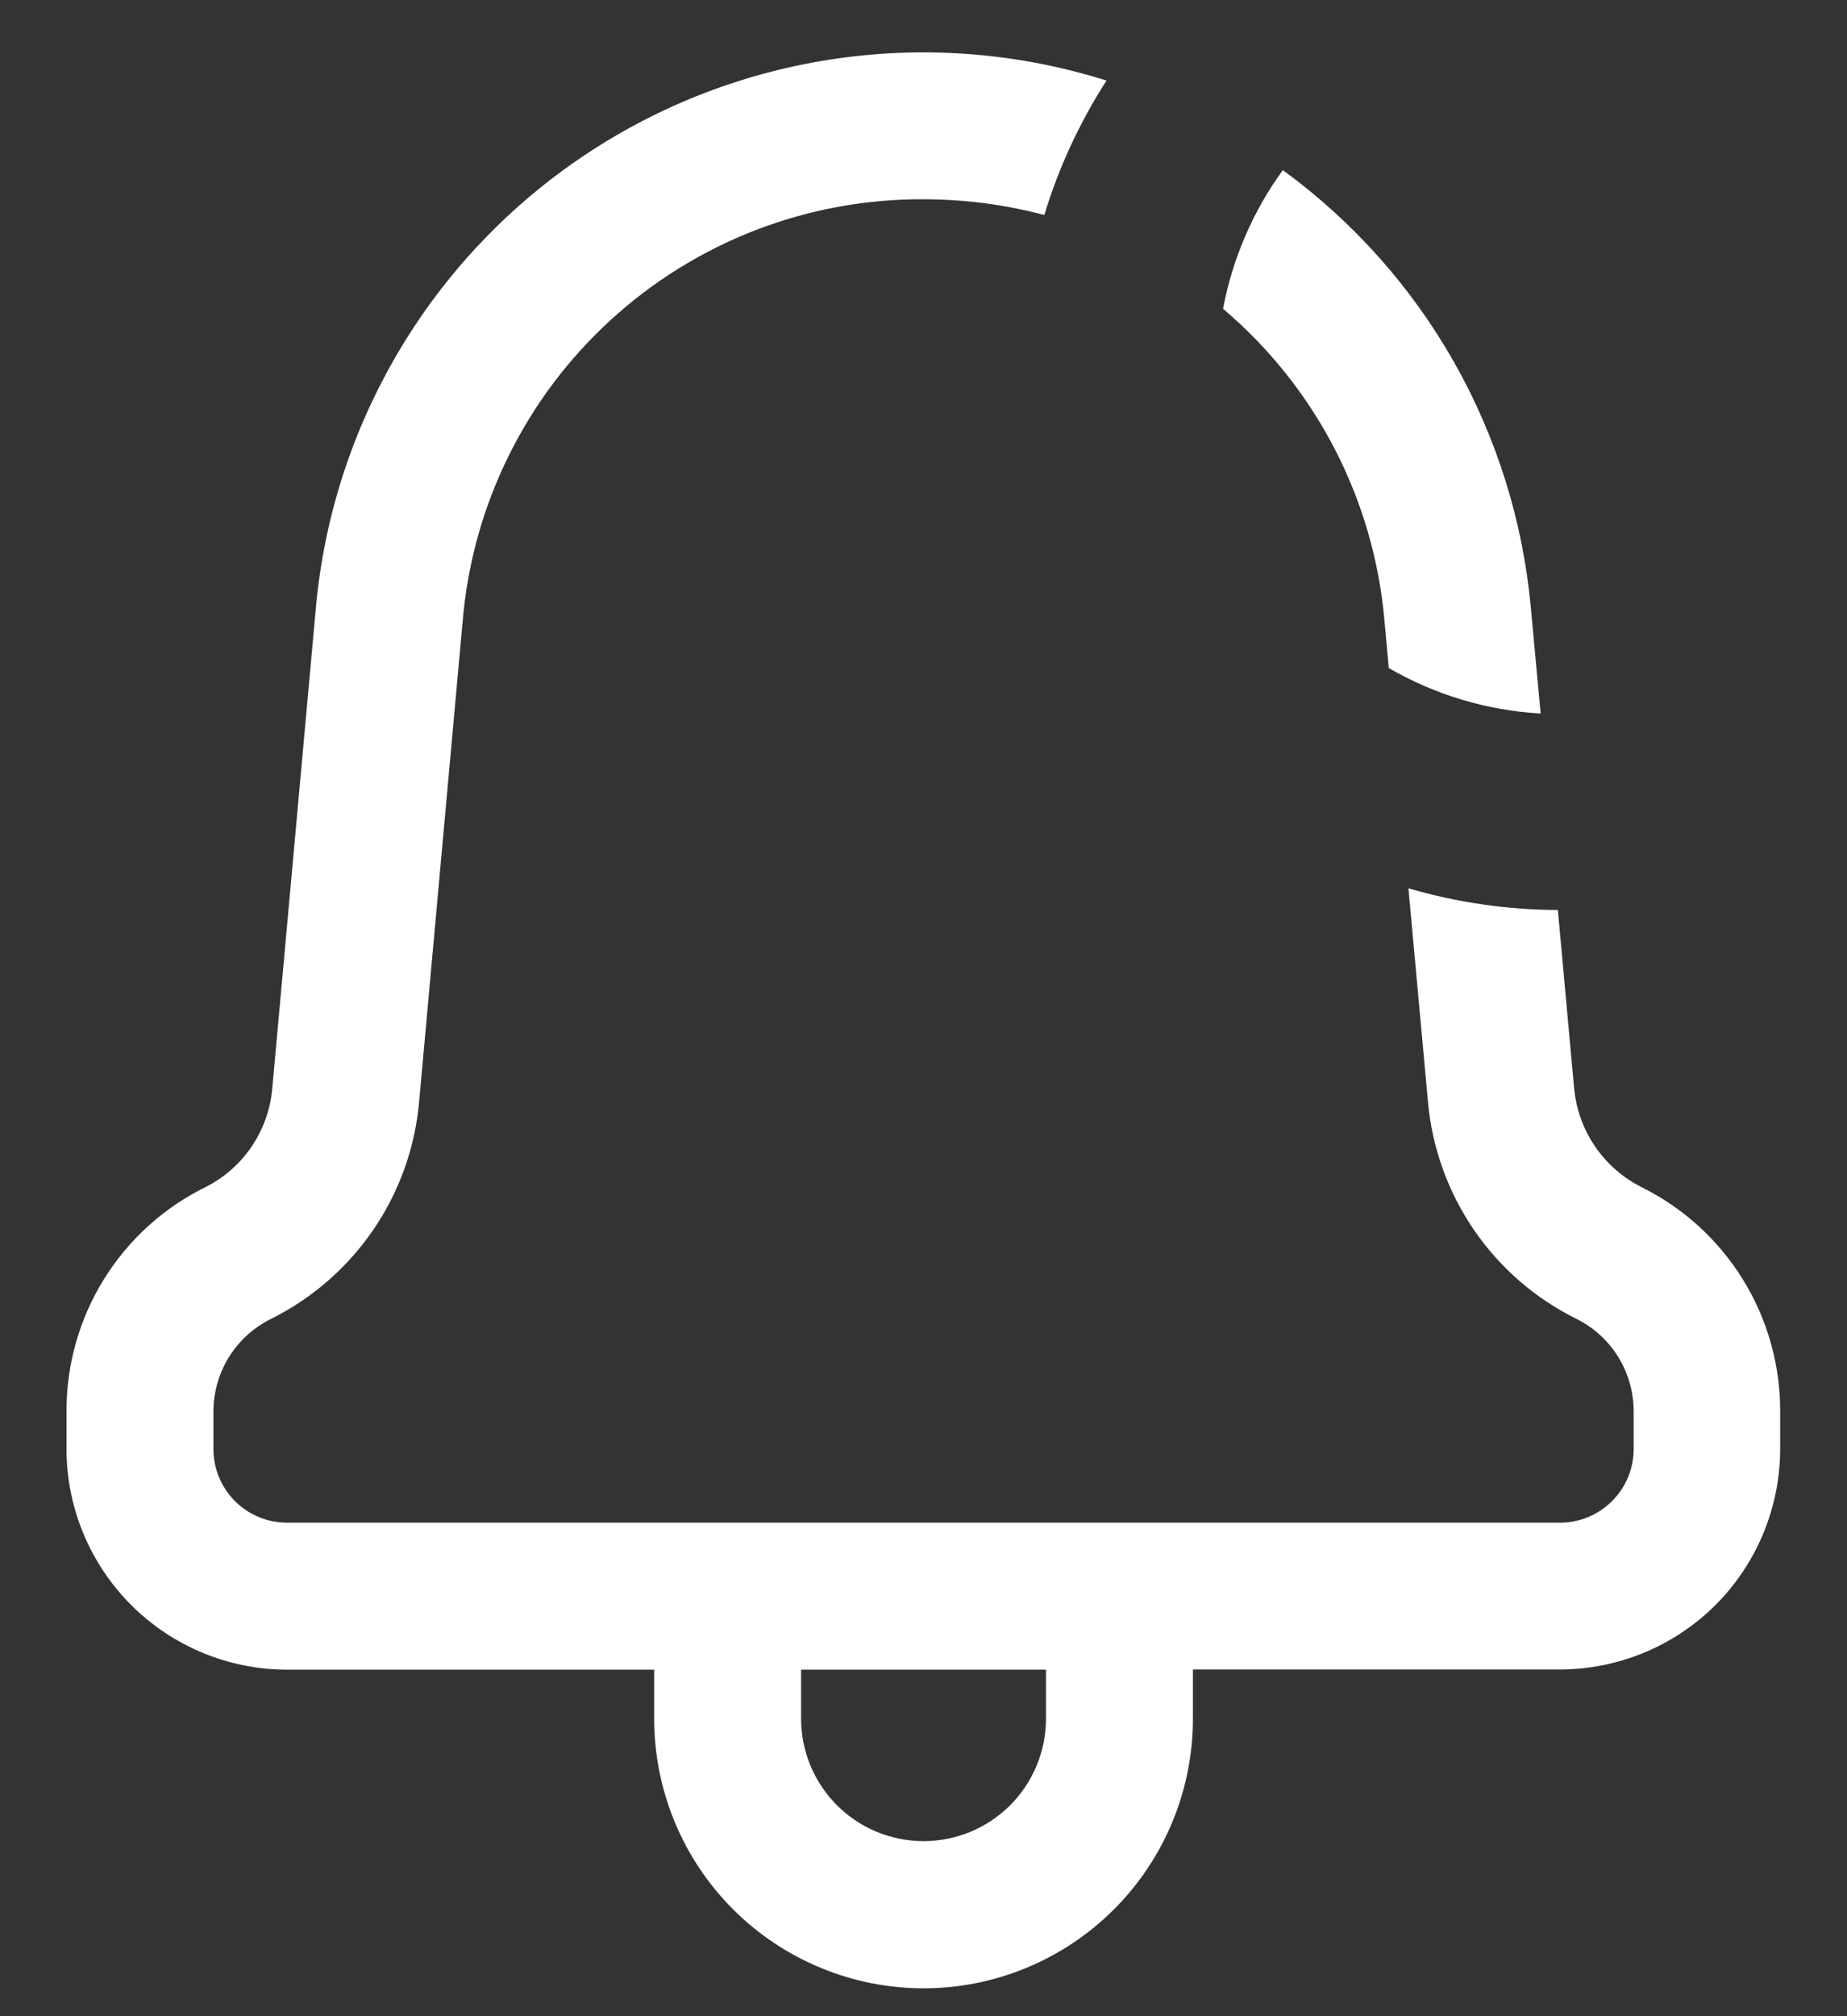 <svg width="22" height="24" viewBox="0 0 22 24" fill="none" xmlns="http://www.w3.org/2000/svg">
<rect x="0" y="0" width="22" height="24" fill="#333333" stroke="none"/>
<path d="M7.792 20.458V19.875H3.417C2.721 19.874 2.054 19.597 1.562 19.105C1.07 18.613 0.793 17.946 0.792 17.25V16.804C0.79 16.249 0.943 15.704 1.235 15.232C1.527 14.76 1.945 14.379 2.443 14.133C2.666 14.022 2.856 13.856 2.996 13.65C3.136 13.444 3.221 13.206 3.243 12.958L3.763 7.23C3.861 6.149 4.201 5.104 4.756 4.172C5.311 3.239 6.068 2.443 6.971 1.842C7.875 1.24 8.901 0.849 9.976 0.696C11.05 0.543 12.145 0.633 13.18 0.959C12.86 1.456 12.611 1.994 12.439 2.559C11.97 2.435 11.486 2.372 11.001 2.372C9.622 2.365 8.292 2.878 7.274 3.809C6.257 4.739 5.627 6.018 5.511 7.392L4.992 13.118C4.943 13.663 4.756 14.187 4.447 14.638C4.138 15.09 3.719 15.455 3.229 15.699C3.023 15.801 2.849 15.958 2.727 16.154C2.606 16.349 2.542 16.575 2.542 16.805V17.251C2.543 17.483 2.635 17.705 2.799 17.869C2.963 18.033 3.185 18.125 3.417 18.125H18.584C18.816 18.125 19.038 18.032 19.202 17.868C19.366 17.704 19.459 17.482 19.459 17.25V16.804C19.46 16.574 19.396 16.349 19.275 16.153C19.154 15.957 18.981 15.8 18.775 15.698C18.284 15.455 17.864 15.09 17.555 14.638C17.246 14.186 17.058 13.662 17.009 13.117L16.776 10.574C17.354 10.743 17.953 10.83 18.556 10.832L18.75 12.958C18.774 13.205 18.859 13.442 18.999 13.647C19.139 13.852 19.329 14.018 19.55 14.13C20.048 14.376 20.467 14.757 20.759 15.229C21.052 15.702 21.206 16.247 21.204 16.802V17.248C21.203 17.944 20.927 18.611 20.435 19.104C19.942 19.596 19.275 19.872 18.579 19.873H14.209V20.459C14.209 21.31 13.871 22.126 13.269 22.728C12.668 23.329 11.851 23.668 11.001 23.668C10.15 23.668 9.333 23.329 8.732 22.728C8.13 22.126 7.792 21.31 7.792 20.459V20.458ZM9.542 20.458C9.542 20.845 9.696 21.216 9.969 21.489C10.243 21.763 10.614 21.916 11.001 21.916C11.387 21.916 11.758 21.763 12.032 21.489C12.305 21.216 12.459 20.845 12.459 20.458V19.875H9.542V20.458ZM18.342 8.493C17.708 8.456 17.091 8.27 16.542 7.952L16.491 7.392C16.366 5.948 15.675 4.612 14.568 3.676C14.68 3.08 14.923 2.516 15.28 2.025C16.114 2.633 16.81 3.412 17.319 4.31C17.828 5.208 18.14 6.205 18.234 7.233L18.351 8.494L18.342 8.493Z" fill="white"/>
</svg>
